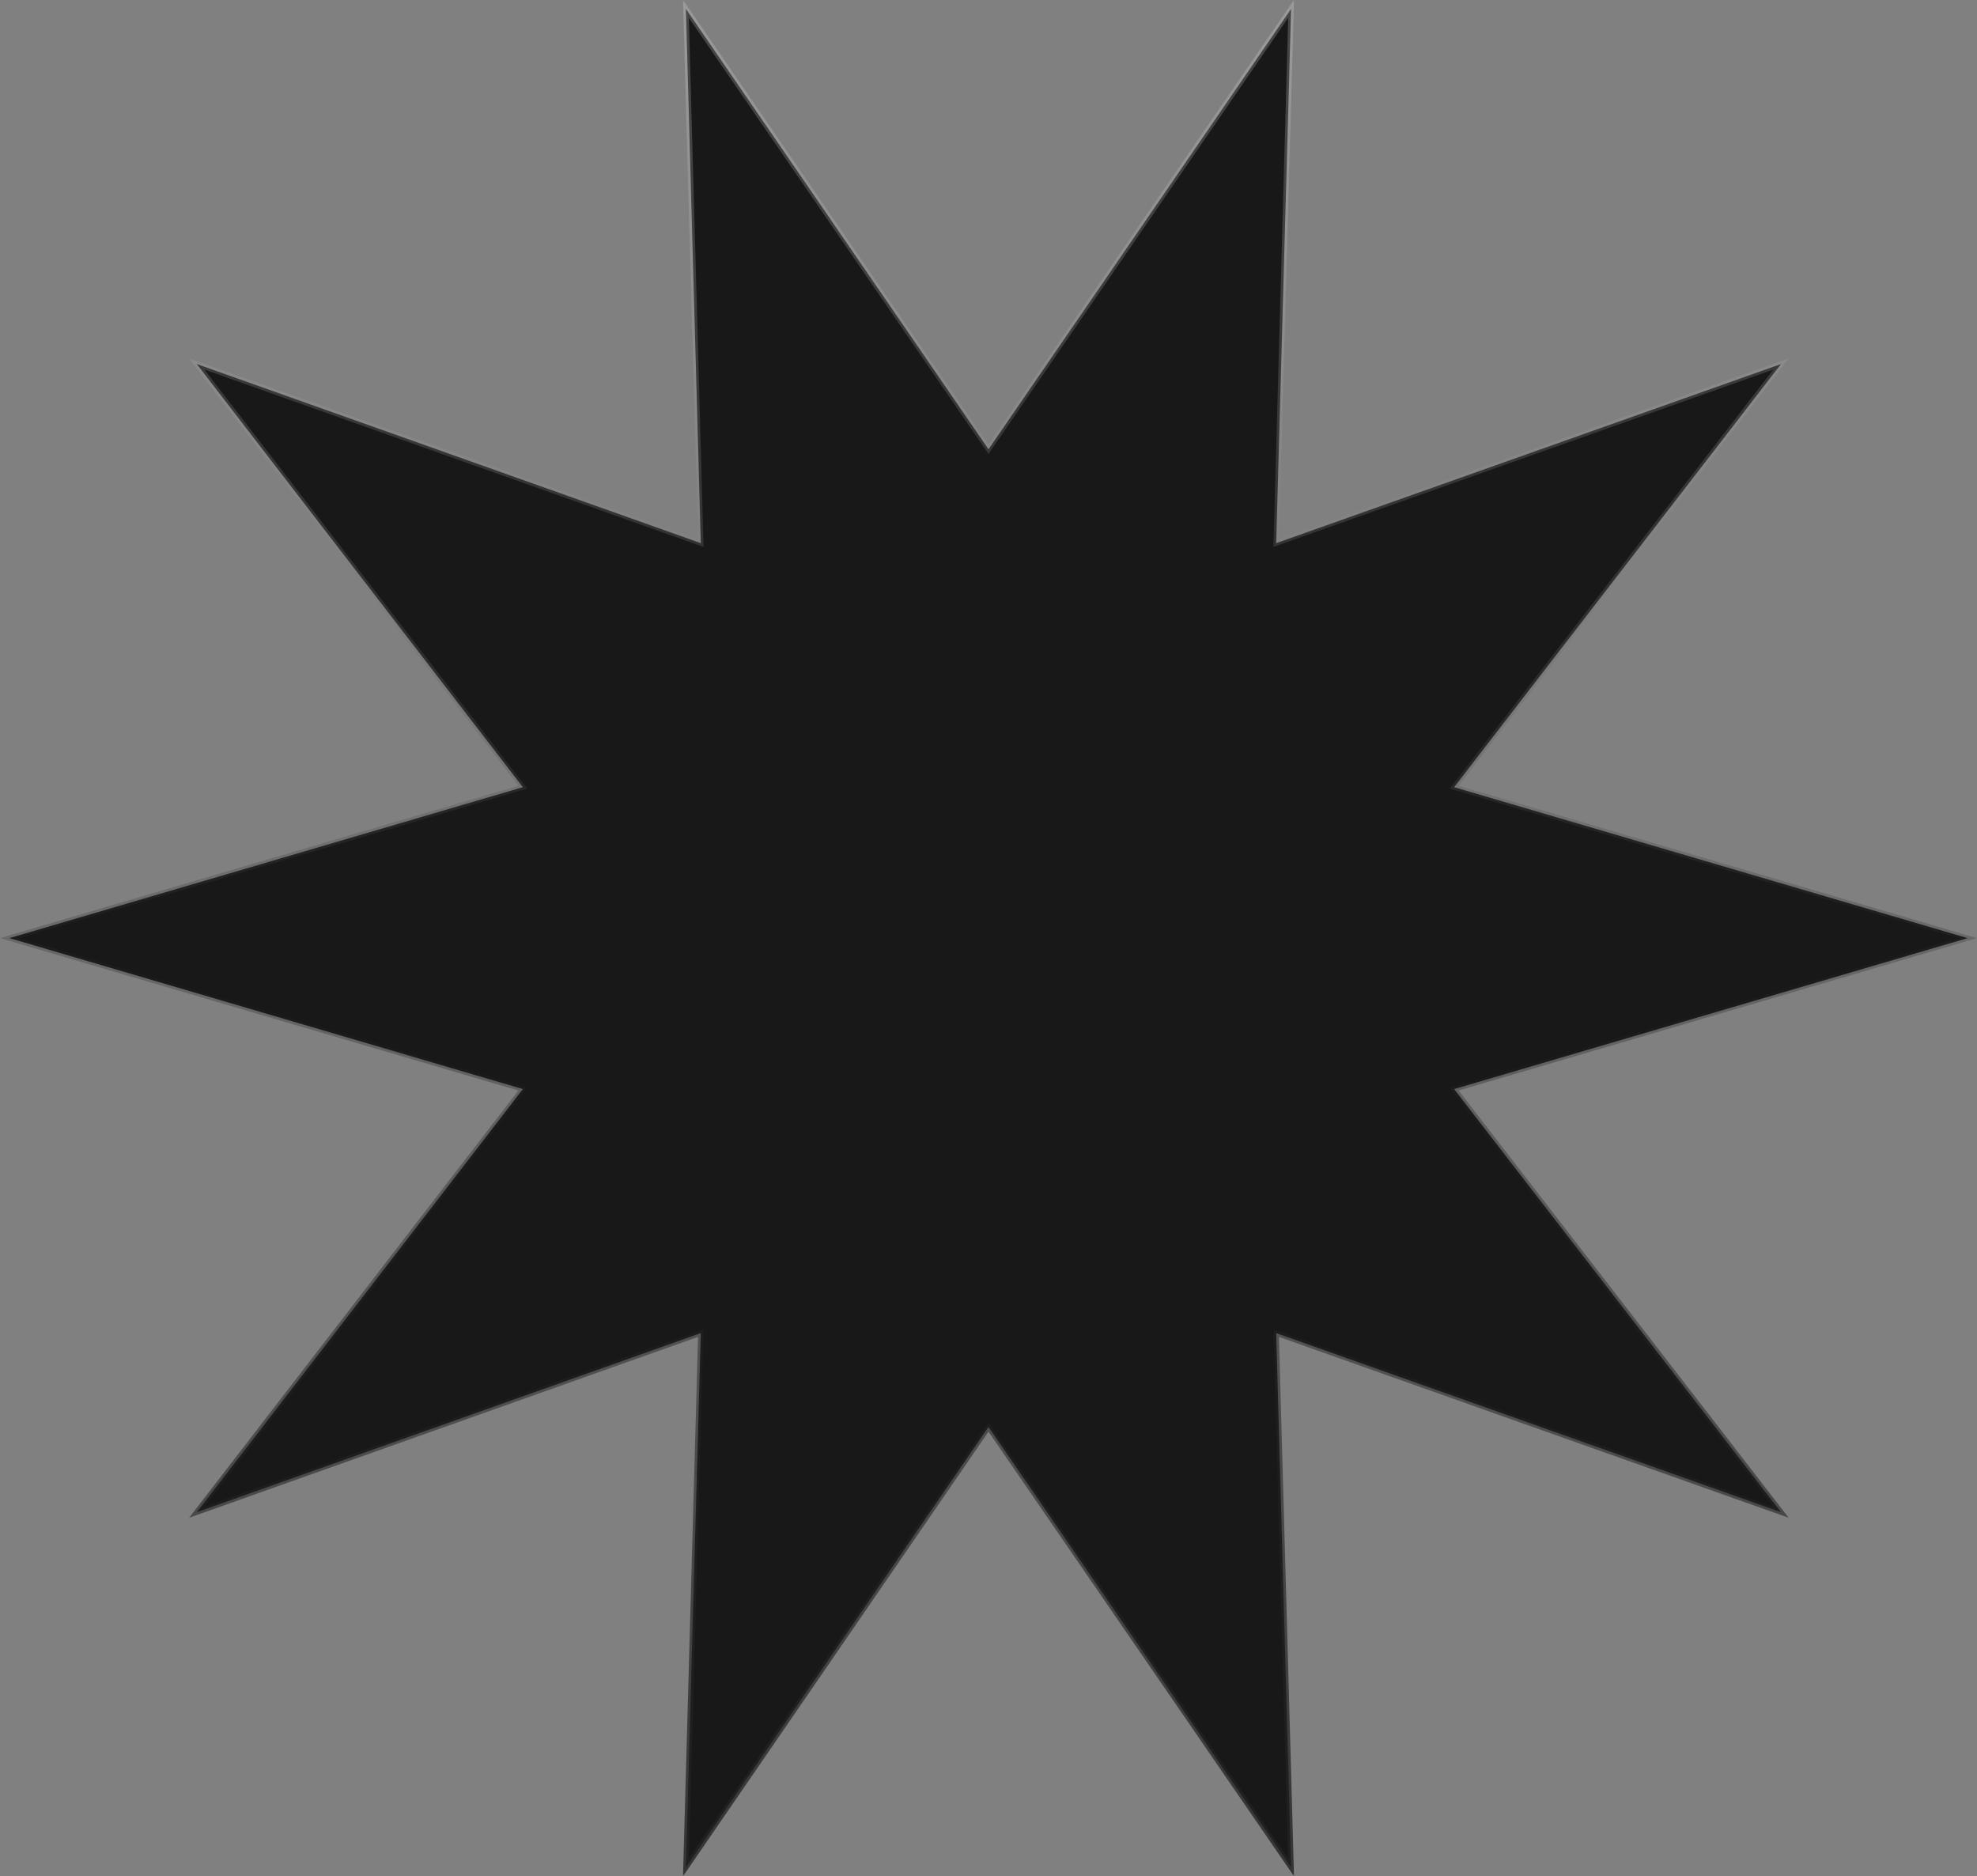 <svg width="372" height="353" viewBox="0 0 372 353" fill="none" xmlns="http://www.w3.org/2000/svg">
<rect x="0" y="0" width="372" height="353" fill="#808080" stroke="none"/>
<mask id="mask0_2186_944" style="mask-type:alpha" maskUnits="userSpaceOnUse" x="0" y="0" width="372" height="353">
<rect width="372" height="353" fill="#D9D9D9"/>
</mask>
<g mask="url(#mask0_2186_944)">
<path d="M185.588 83.927L186 84.527L186.412 83.927L242.936 1.679L240.154 101.459L240.133 102.188L240.82 101.944L335.122 68.49L274.062 147.52L273.615 148.1L274.317 148.306L370.227 176.5L274.317 204.694L273.615 204.9L274.062 205.48L335.122 284.51L240.82 251.056L240.133 250.812L240.154 251.541L242.936 351.321L186.412 269.072L186 268.473L185.588 269.072L129.064 351.321L131.846 251.541L131.867 250.812L131.179 251.056L37.024 284.51L97.938 205.479L98.384 204.9L97.683 204.694L1.773 176.5L97.683 148.306L98.384 148.1L97.938 147.521L37.024 68.49L131.179 101.944L131.867 102.188L131.846 101.459L129.064 1.679L185.588 83.927Z" fill="#181818" stroke="url(#paint0_linear_2186_944)"/>
</g>
<defs>
<linearGradient id="paint0_linear_2186_944" x1="186" y1="0" x2="186" y2="353" gradientUnits="userSpaceOnUse">
<stop stop-color="white" stop-opacity="0.2"/>
<stop offset="0.525" stop-color="#222222" stop-opacity="0.28"/>
<stop offset="1" stop-color="#222222" stop-opacity="0.81"/>
</linearGradient>
</defs>
</svg>
